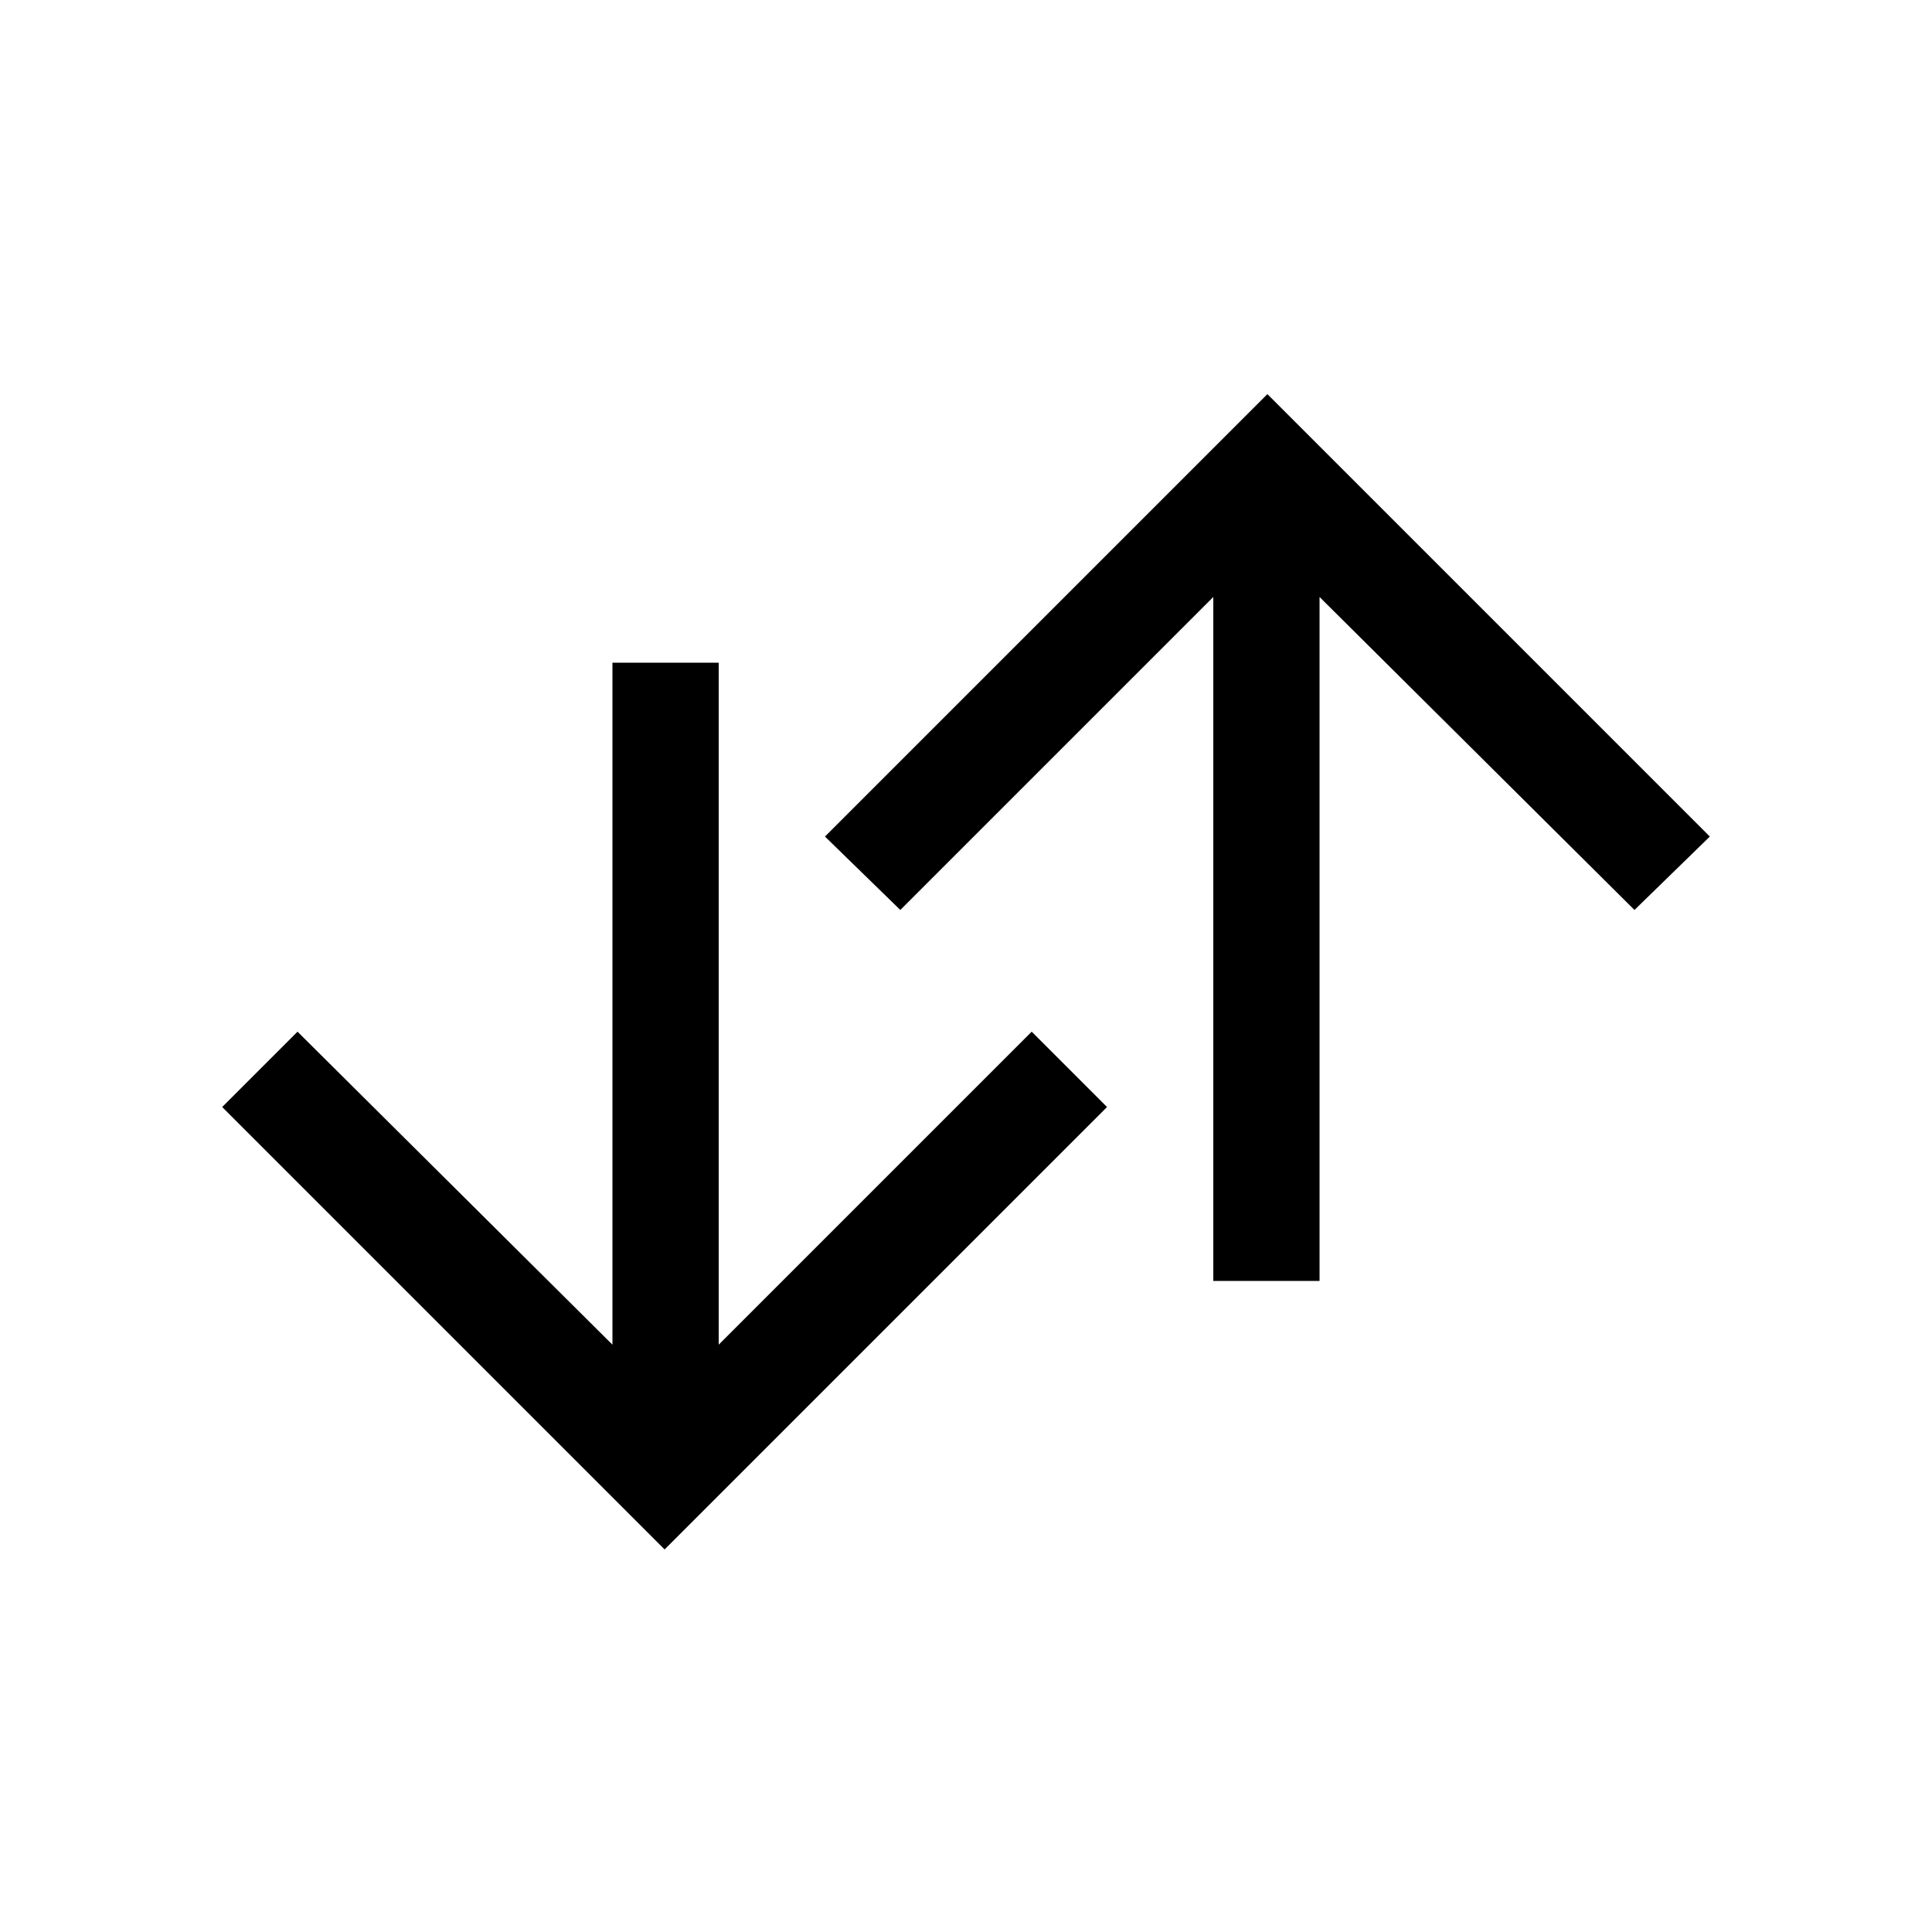 <svg width="100" height="100" viewBox="0 0 100 100" fill="none" xmlns="http://www.w3.org/2000/svg">
<path d="M37.2 69.6V34.3H31.7V69.6L15.4 53.4L11.5 57.3L34.4 80.2L57.3 57.3L53.4 53.4L37.2 69.6Z" fill="black"/>
<path d="M88.5 43.3L65.6 20.4L42.7 43.3L46.6 47.1L62.8 30.9V66.3H68.3V30.9L84.6 47.1L88.5 43.3Z" fill="black"/>
</svg>
